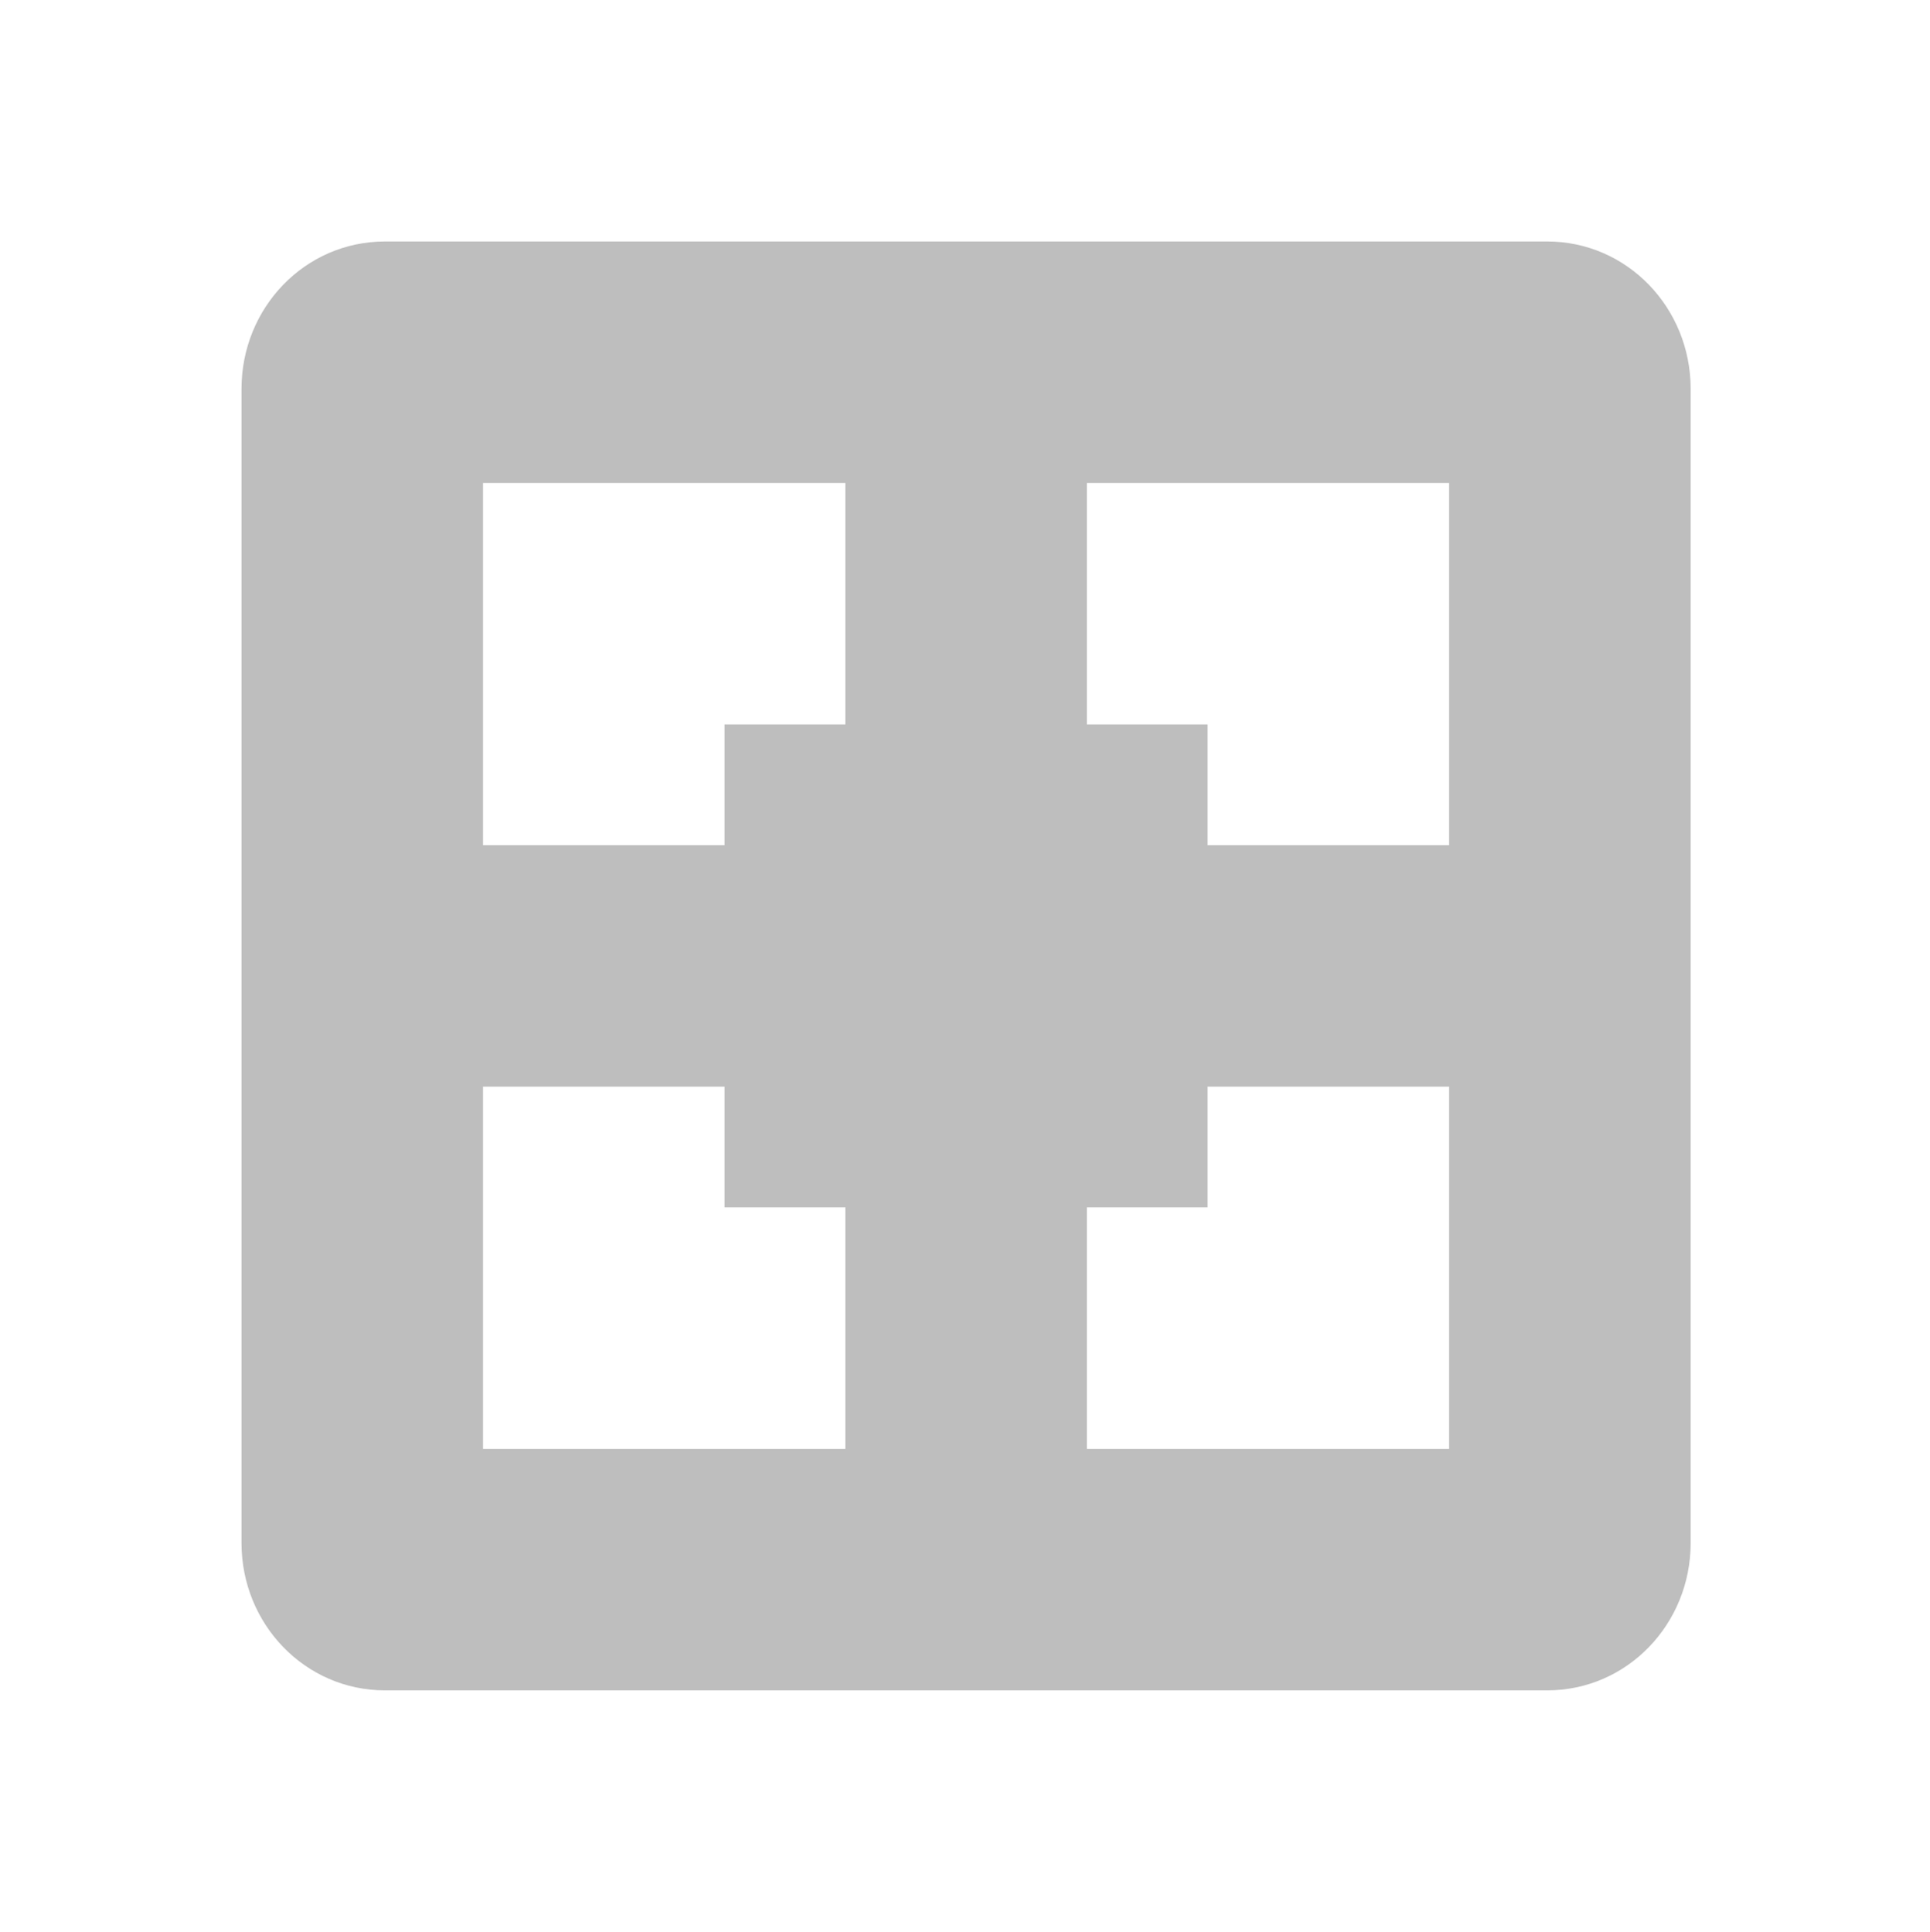 <svg width="15.982" height="16" xmlns="http://www.w3.org/2000/svg"><title>Gnome Symbolic Icon Theme</title><path d="M3.188 2C2.524 2 2 2.55 2 3.22v9.56c0 .67.525 1.22 1.188 1.22h9.624c.663 0 1.188-.55 1.188-1.22V3.22C14 2.55 13.475 2 12.812 2zM4 4h3v2H6v1H4zm5 0h3v3h-2V6H9zM4 9h2v1h1v2H4zm6 0h2v3H9v-2h1z" color="#bebebe" fill="#bebebe" overflow="visible"/></svg>